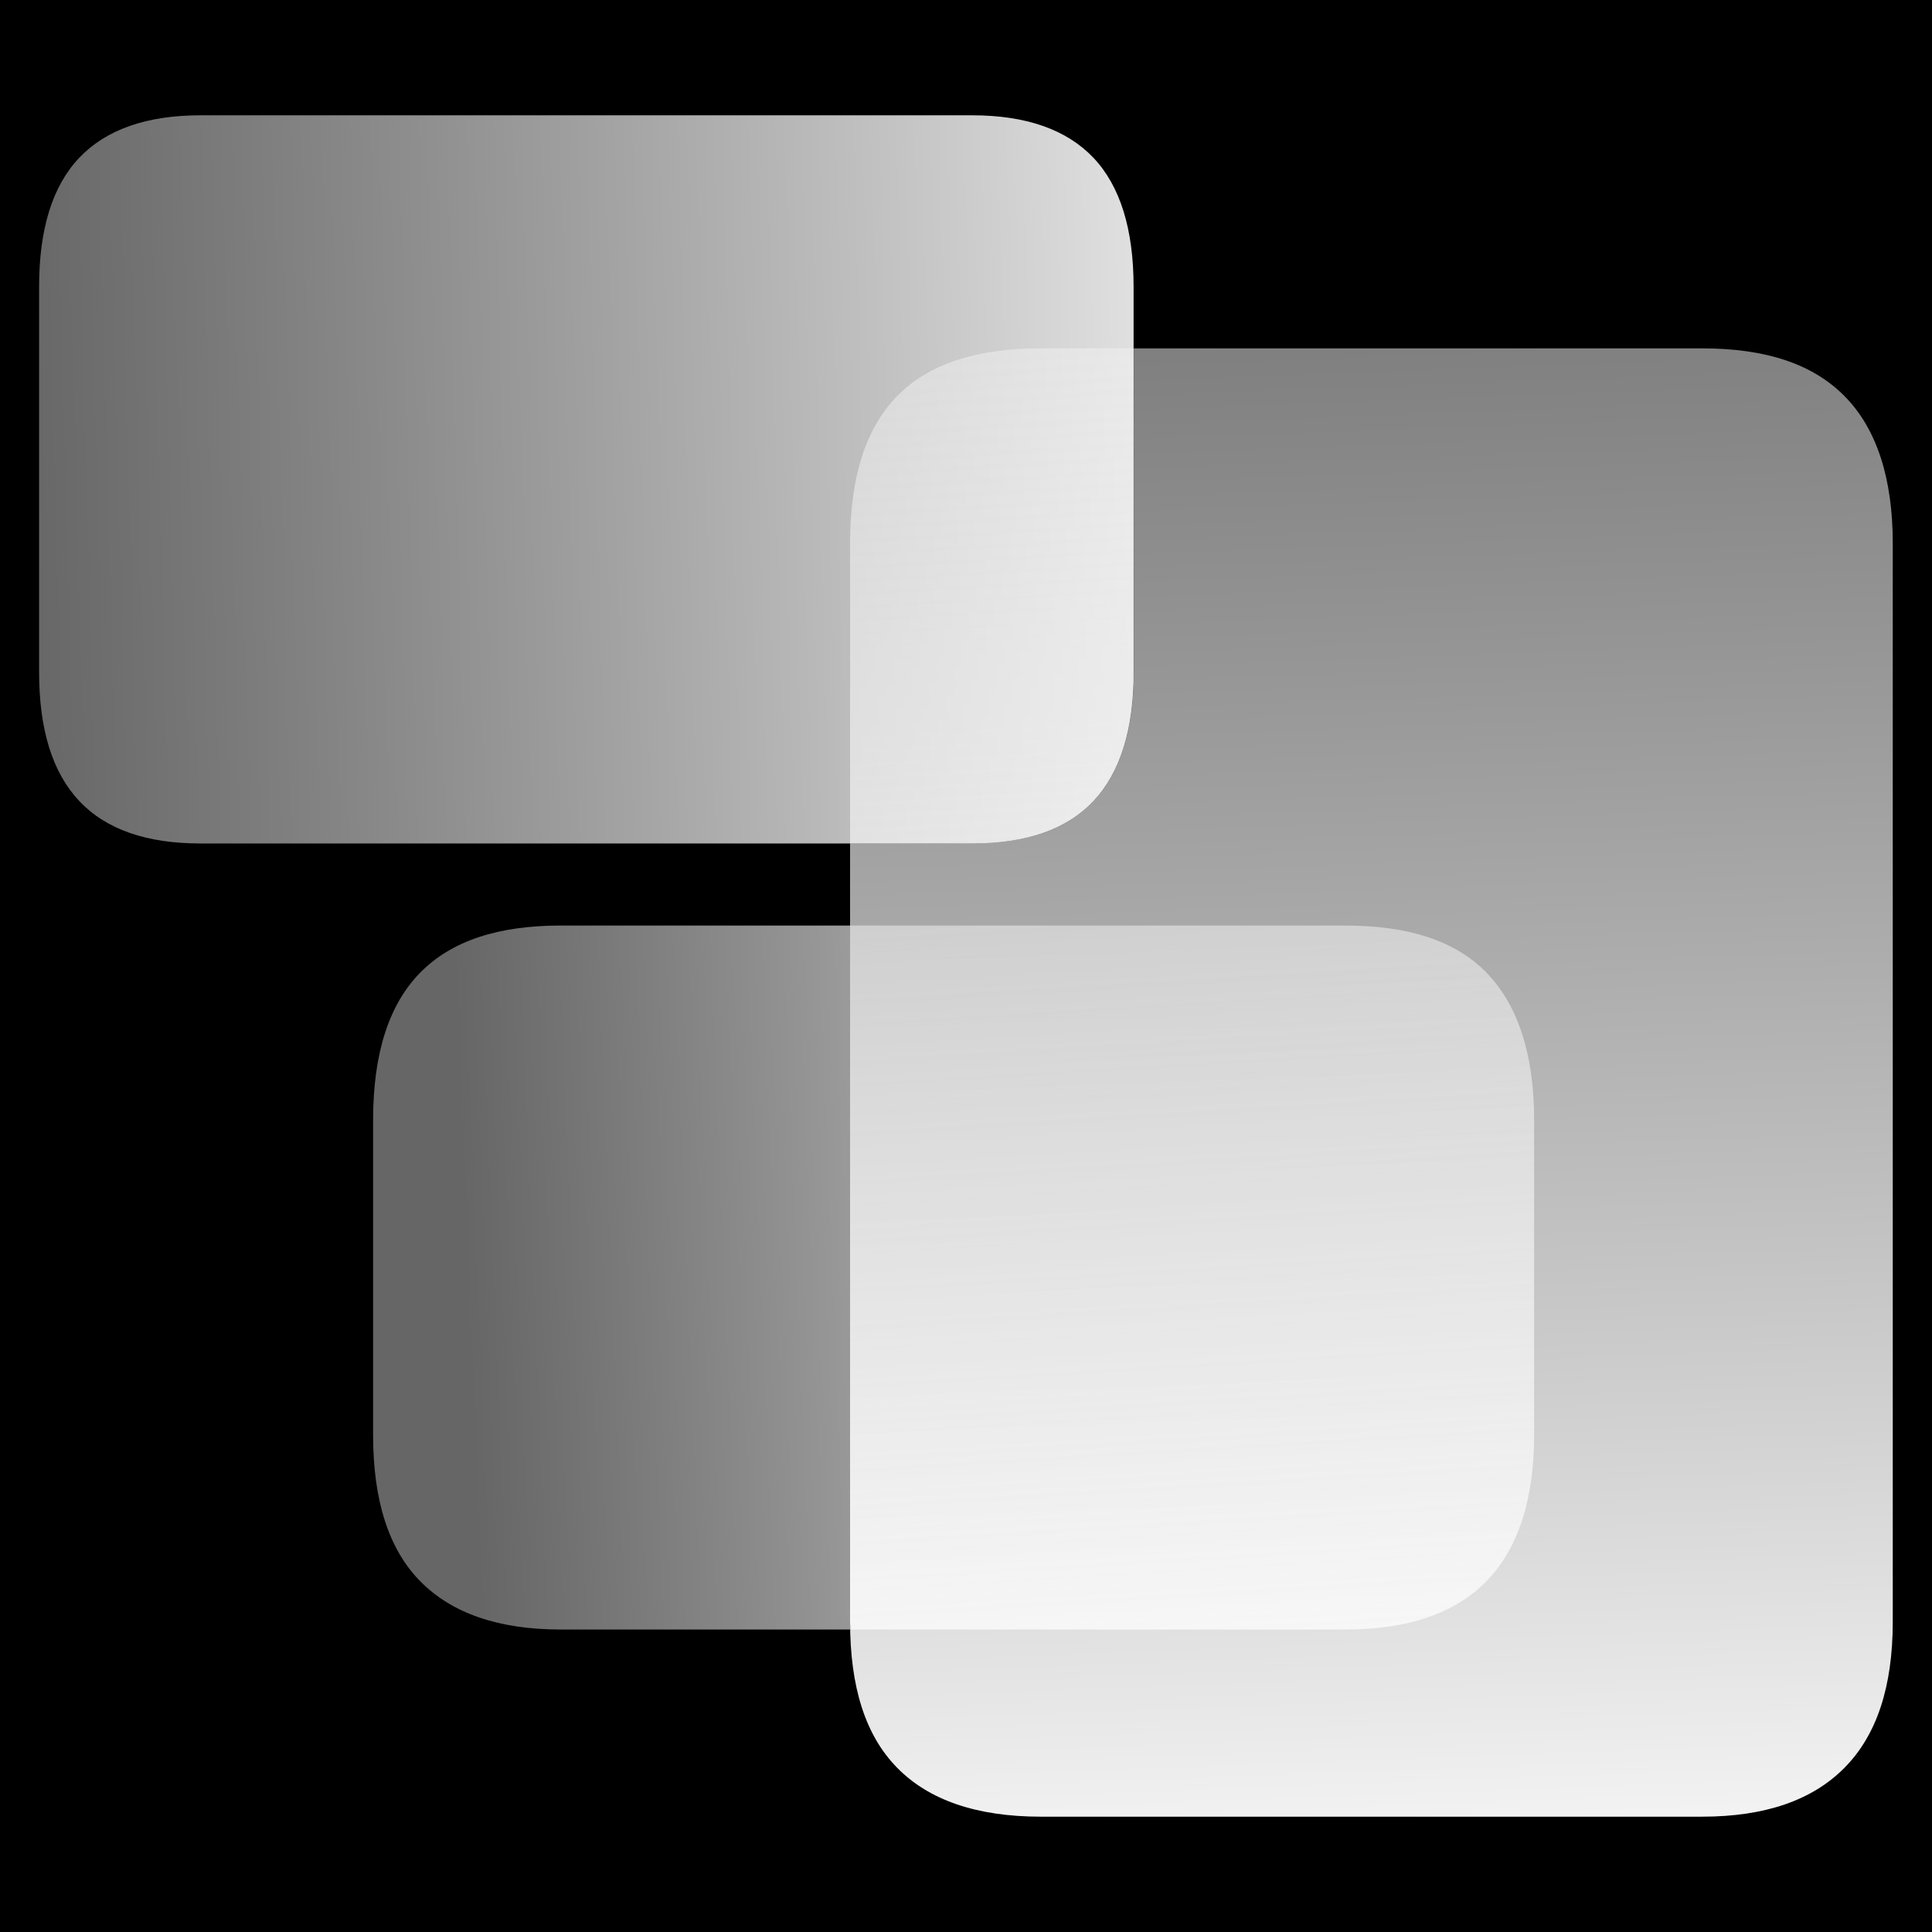 <svg xmlns="http://www.w3.org/2000/svg" xml:space="preserve" width="100%" height="100%" stroke-miterlimit="10" style="fill-rule:nonzero;clip-rule:evenodd;stroke-linecap:round;stroke-linejoin:round" version="1.1" viewBox="0 0 100 100"><defs><linearGradient id="a" x1="0" x2="1" y1="0" y2="0" gradientTransform="matrix(.59 -97.072 98.799 -2.884 77.018 94.355)" gradientUnits="userSpaceOnUse"><stop offset="0" stop-color="#fff" stop-opacity=".95"/><stop offset="1" stop-color="#ccc" stop-opacity=".5"/></linearGradient><linearGradient id="b" x1="0" x2="1" y1="0" y2="0" gradientTransform="matrix(-1.441 -79.217 80.558 -4.31 77.018 94.355)" gradientUnits="userSpaceOnUse"><stop offset="0" stop-color="#fff"/><stop offset="1" stop-color="#ccc" stop-opacity=".5"/></linearGradient><linearGradient id="d" x1="0" x2="1" y1="0" y2="0" gradientTransform="matrix(-53.595 .611 -2.514 -56.253 77.745 66.98)" gradientUnits="userSpaceOnUse"><stop offset="0" stop-color="#fff"/><stop offset="1" stop-color="#ccc" stop-opacity=".5"/></linearGradient><linearGradient id="e" x1="0" x2="1" y1="0" y2="0" gradientTransform="matrix(-71.135 -.948 -1.247 -78.38 71.981 28.94)" gradientUnits="userSpaceOnUse"><stop offset="0" stop-color="#fff"/><stop offset="1" stop-color="#ccc" stop-opacity=".5"/></linearGradient><linearGradient id="f" x1="0" x2="1" y1="0" y2="0" gradientTransform="matrix(-1.441 -79.217 80.558 -4.31 77.018 94.355)" gradientUnits="userSpaceOnUse"><stop offset="0" stop-color="#fff" stop-opacity=".95"/><stop offset="1" stop-color="#f2f2f2" stop-opacity=".5"/></linearGradient><filter id="c" width="47.906" height="48.938" x="37.75" y="41.656" color-interpolation-filters="sRGB" filterUnits="userSpaceOnUse"><feGaussianBlur in="SourceGraphic" result="Blur" stdDeviation="2.5"/></filter><filter id="g" width="27.188" height="38.125" x="37.75" y="11.781" color-interpolation-filters="sRGB" filterUnits="userSpaceOnUse"><feGaussianBlur in="SourceGraphic" result="Blur" stdDeviation="2.5"/></filter></defs><g fill-rule="nonzero" opacity="1"><path fill="#00000000" opacity="1" d="M0 0L100 0L100 100L0 100L0 0Z"/><g opacity="1"><path fill="url(#a)" opacity="1" d="M58.688 18.031L58.688 34.781C58.688 37.763 57.979 39.992 56.594 41.469C55.201 42.945 53.098 43.656 50.312 43.656L44 43.656L44 83.938C44 87.32 44.79 89.825 46.438 91.5C48.077 93.175 50.558 94.031 53.875 94.031L88.094 94.031C91.373 94.031 93.814 93.175 95.469 91.5C97.131 89.825 97.969 87.32 97.969 83.938L97.969 28.125C97.969 24.742 97.131 22.175 95.469 20.5C93.814 18.825 91.373 18.031 88.094 18.031L58.688 18.031Z"/><path fill="url(#b)" d="M44 47.906L44 83.938C44 84.094 44.059 84.191 44.062 84.344L69.625 84.344C72.889 84.344 75.32 83.502 76.938 81.844C78.555 80.185 79.406 77.664 79.406 74.281L79.406 57.969C79.406 54.553 78.555 52.002 76.938 50.344C75.32 48.685 72.889 47.906 69.625 47.906L44 47.906Z" filter="url(#c)" opacity="1"/><path fill="url(#d)" opacity="1" d="M29.031 47.906C25.797 47.906 23.382 48.685 21.75 50.344C20.118 52.002 19.312 54.553 19.312 57.969L19.312 74.281C19.312 77.664 20.118 80.185 21.75 81.844C23.382 83.502 25.797 84.344 29.031 84.344L44.062 84.344C44.059 84.191 44 84.094 44 83.938L44 47.906L29.031 47.906Z"/><path fill="url(#e)" opacity="1" d="M10.38 5.968C7.595 5.968 5.498 6.701 4.106 8.163C2.713 9.625 2.024 11.86 2.024 14.841L2.024 34.784C2.024 37.766 2.713 39.987 4.106 41.463C5.498 42.939 7.595 43.658 10.38 43.658L50.318 43.658C53.103 43.658 55.2 42.939 56.593 41.463C57.978 39.987 58.674 37.766 58.674 34.784L58.674 14.841C58.674 11.86 57.978 9.625 56.593 8.163C55.2 6.701 53.103 5.968 50.318 5.968L10.38 5.968Z"/><path fill="url(#f)" d="M53.875 18.031C50.558 18.031 48.077 18.825 46.438 20.5C44.79 22.175 44 24.742 44 28.125L44 43.656L50.312 43.656C53.098 43.656 55.201 42.945 56.594 41.469C57.979 39.992 58.688 37.763 58.688 34.781L58.688 18.031L53.875 18.031Z" filter="url(#g)" opacity="1"/></g></g></svg>